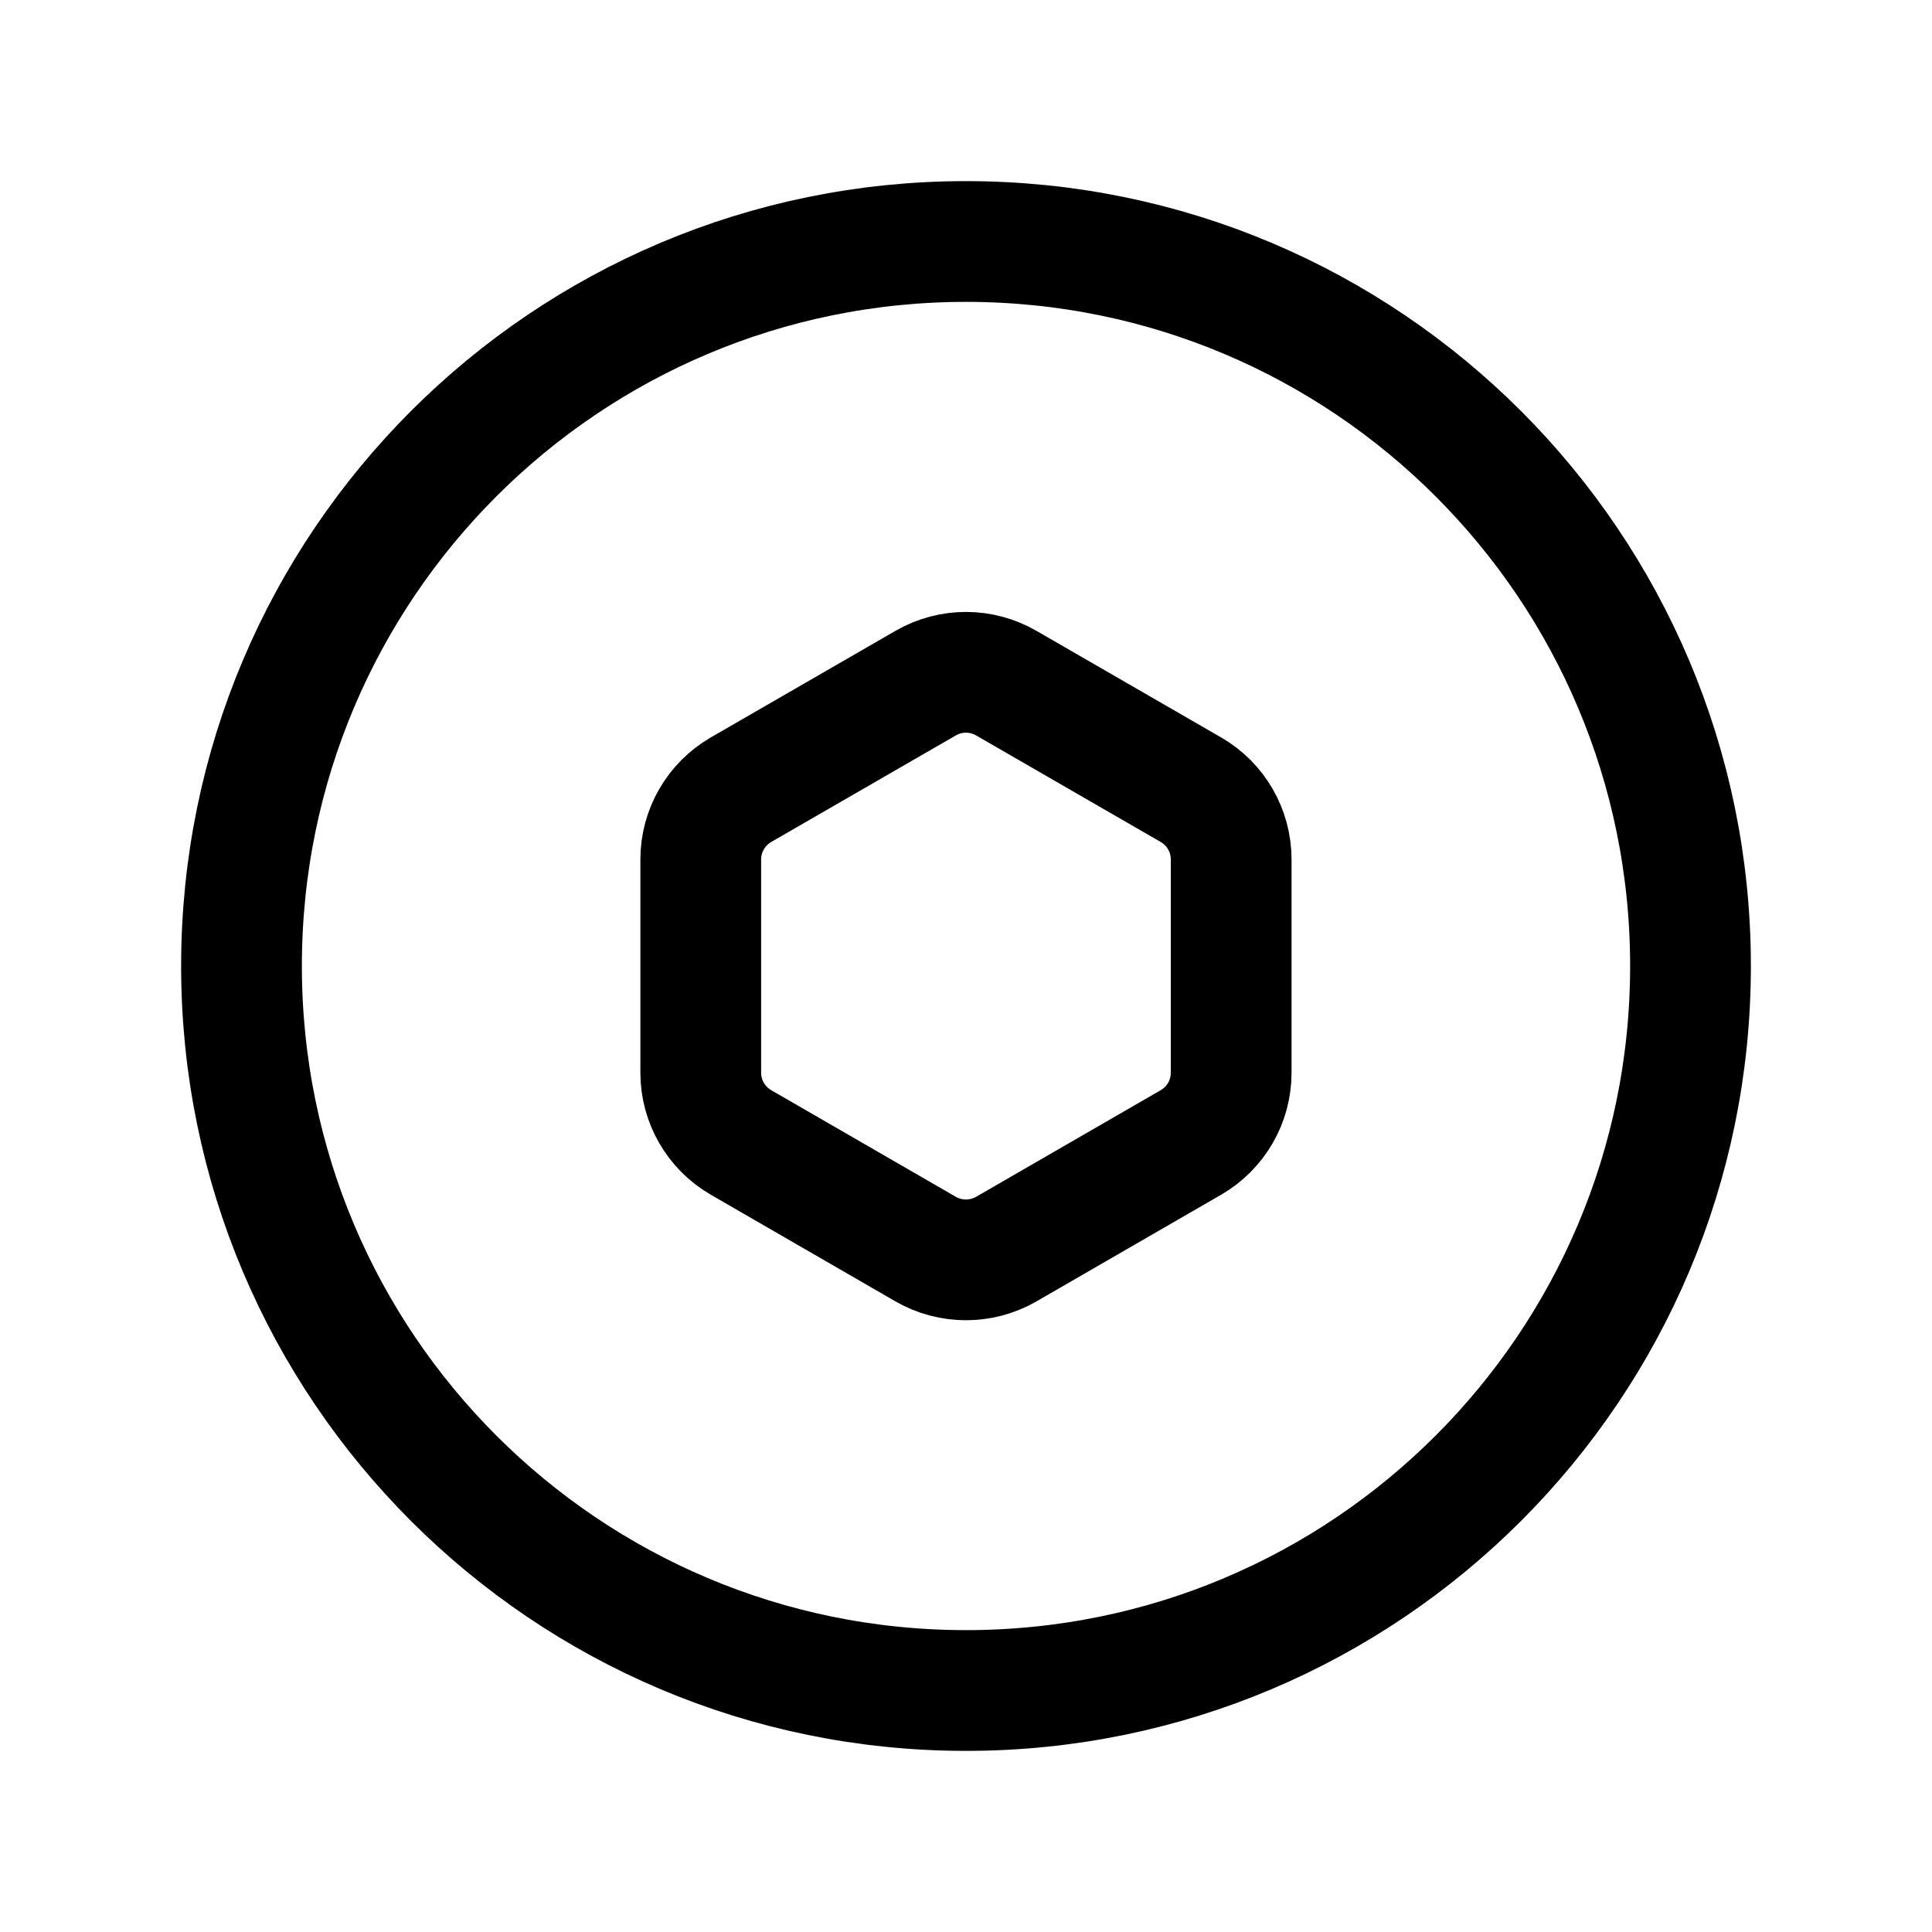 <svg width="24" height="24" viewBox="0 0 24 24" fill="none" xmlns="http://www.w3.org/2000/svg">
<path d="M21 12C21 7.029 16.971 3 12 3C7.029 3 3 7.029 3 12C3 16.971 7.029 21 12 21C16.971 21 21 16.971 21 12Z" stroke="black" stroke-width="1.5" stroke-linecap="round" stroke-linejoin="round"/>
<path fill-rule="evenodd" clip-rule="evenodd" d="M14.794 14.192C15.104 14.013 15.294 13.683 15.294 13.326V10.676C15.294 10.319 15.104 9.989 14.794 9.81L12.5 8.486C12.19 8.307 11.809 8.307 11.499 8.486L9.205 9.81C8.896 9.989 8.705 10.319 8.705 10.676V13.326C8.705 13.683 8.896 14.013 9.205 14.192L11.499 15.517C11.809 15.695 12.19 15.695 12.5 15.517L14.794 14.192Z" stroke="black" stroke-width="1.5" stroke-linecap="round" stroke-linejoin="round"/>
</svg>